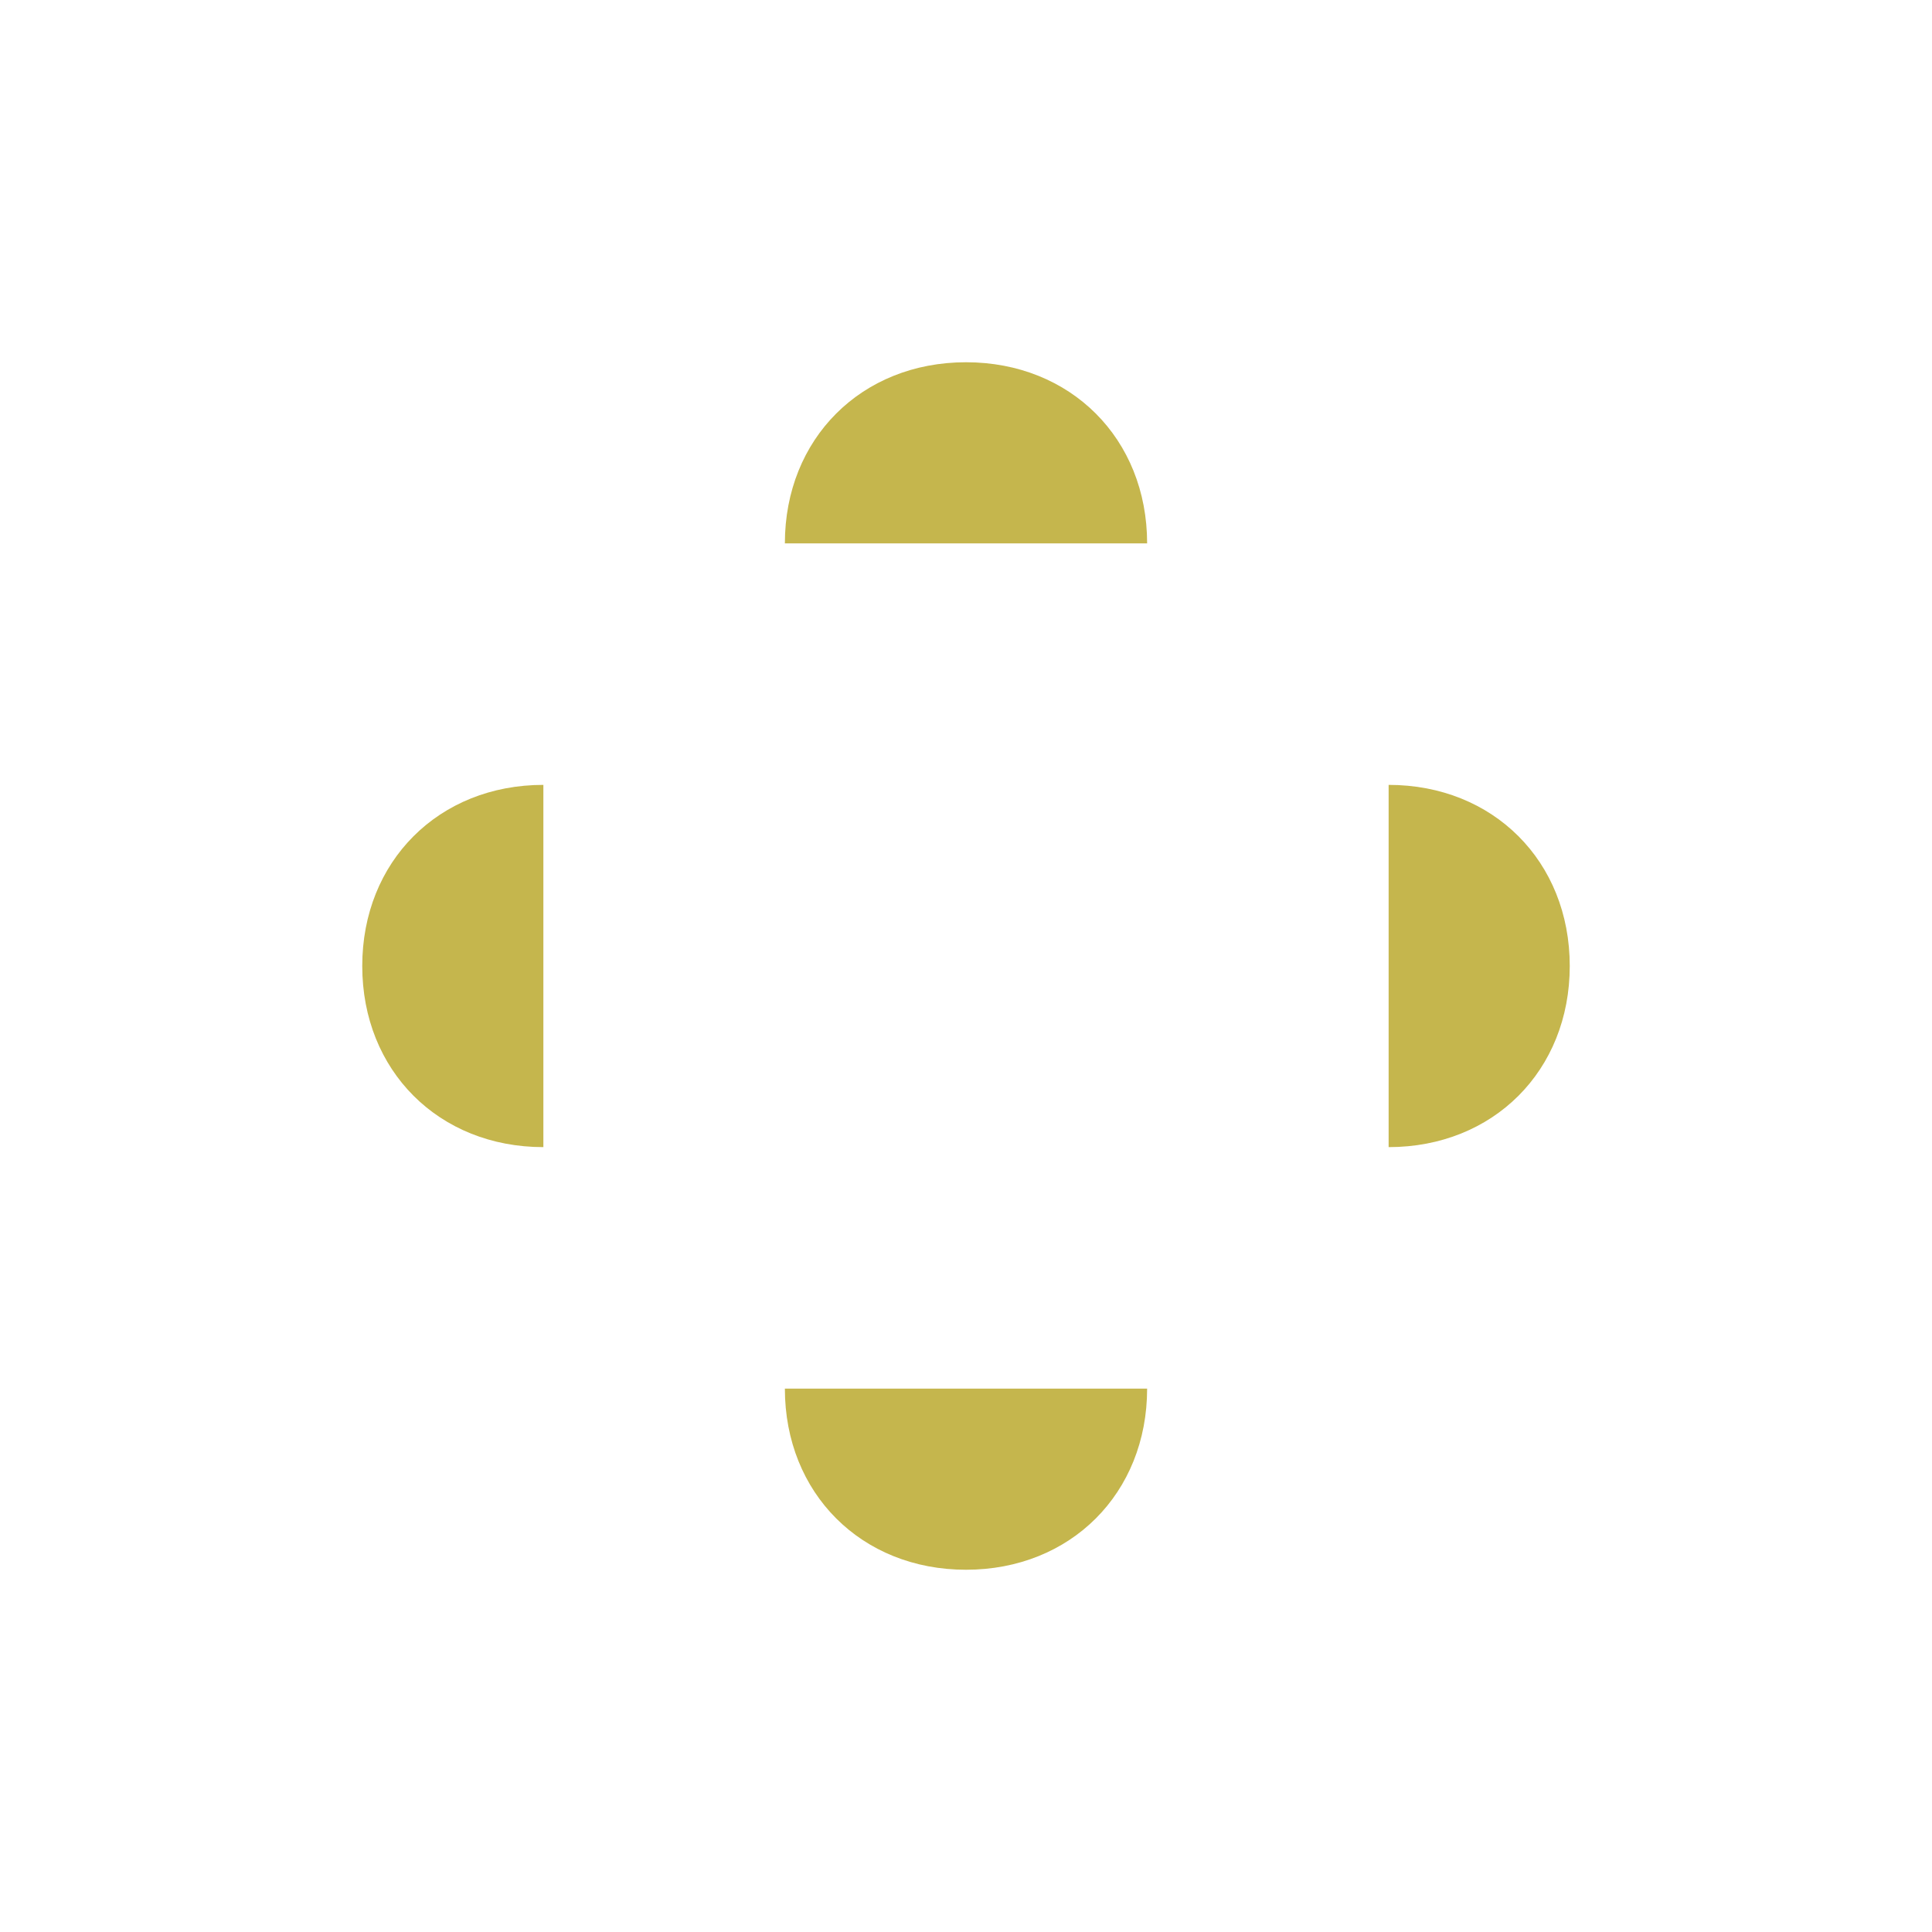 <svg width="36" height="36" viewBox="0 0 36 36" fill="none" xmlns="http://www.w3.org/2000/svg">
<path d="M25.875 18H18V10.125H21.375C21.375 8.175 19.95 6.75 18 6.75C16.05 6.75 14.625 8.175 14.625 10.125H18V18H10.125V14.625C8.175 14.625 6.75 16.05 6.75 18C6.75 19.95 8.175 21.375 10.125 21.375V18H18V25.875H14.625C14.625 27.825 16.05 29.25 18 29.25C19.95 29.25 21.375 27.825 21.375 25.875H18V18H25.875V21.375C27.825 21.375 29.25 19.95 29.25 18C29.25 16.05 27.825 14.625 25.875 14.625V18Z" fill="#C5B64D"/>
</svg>
